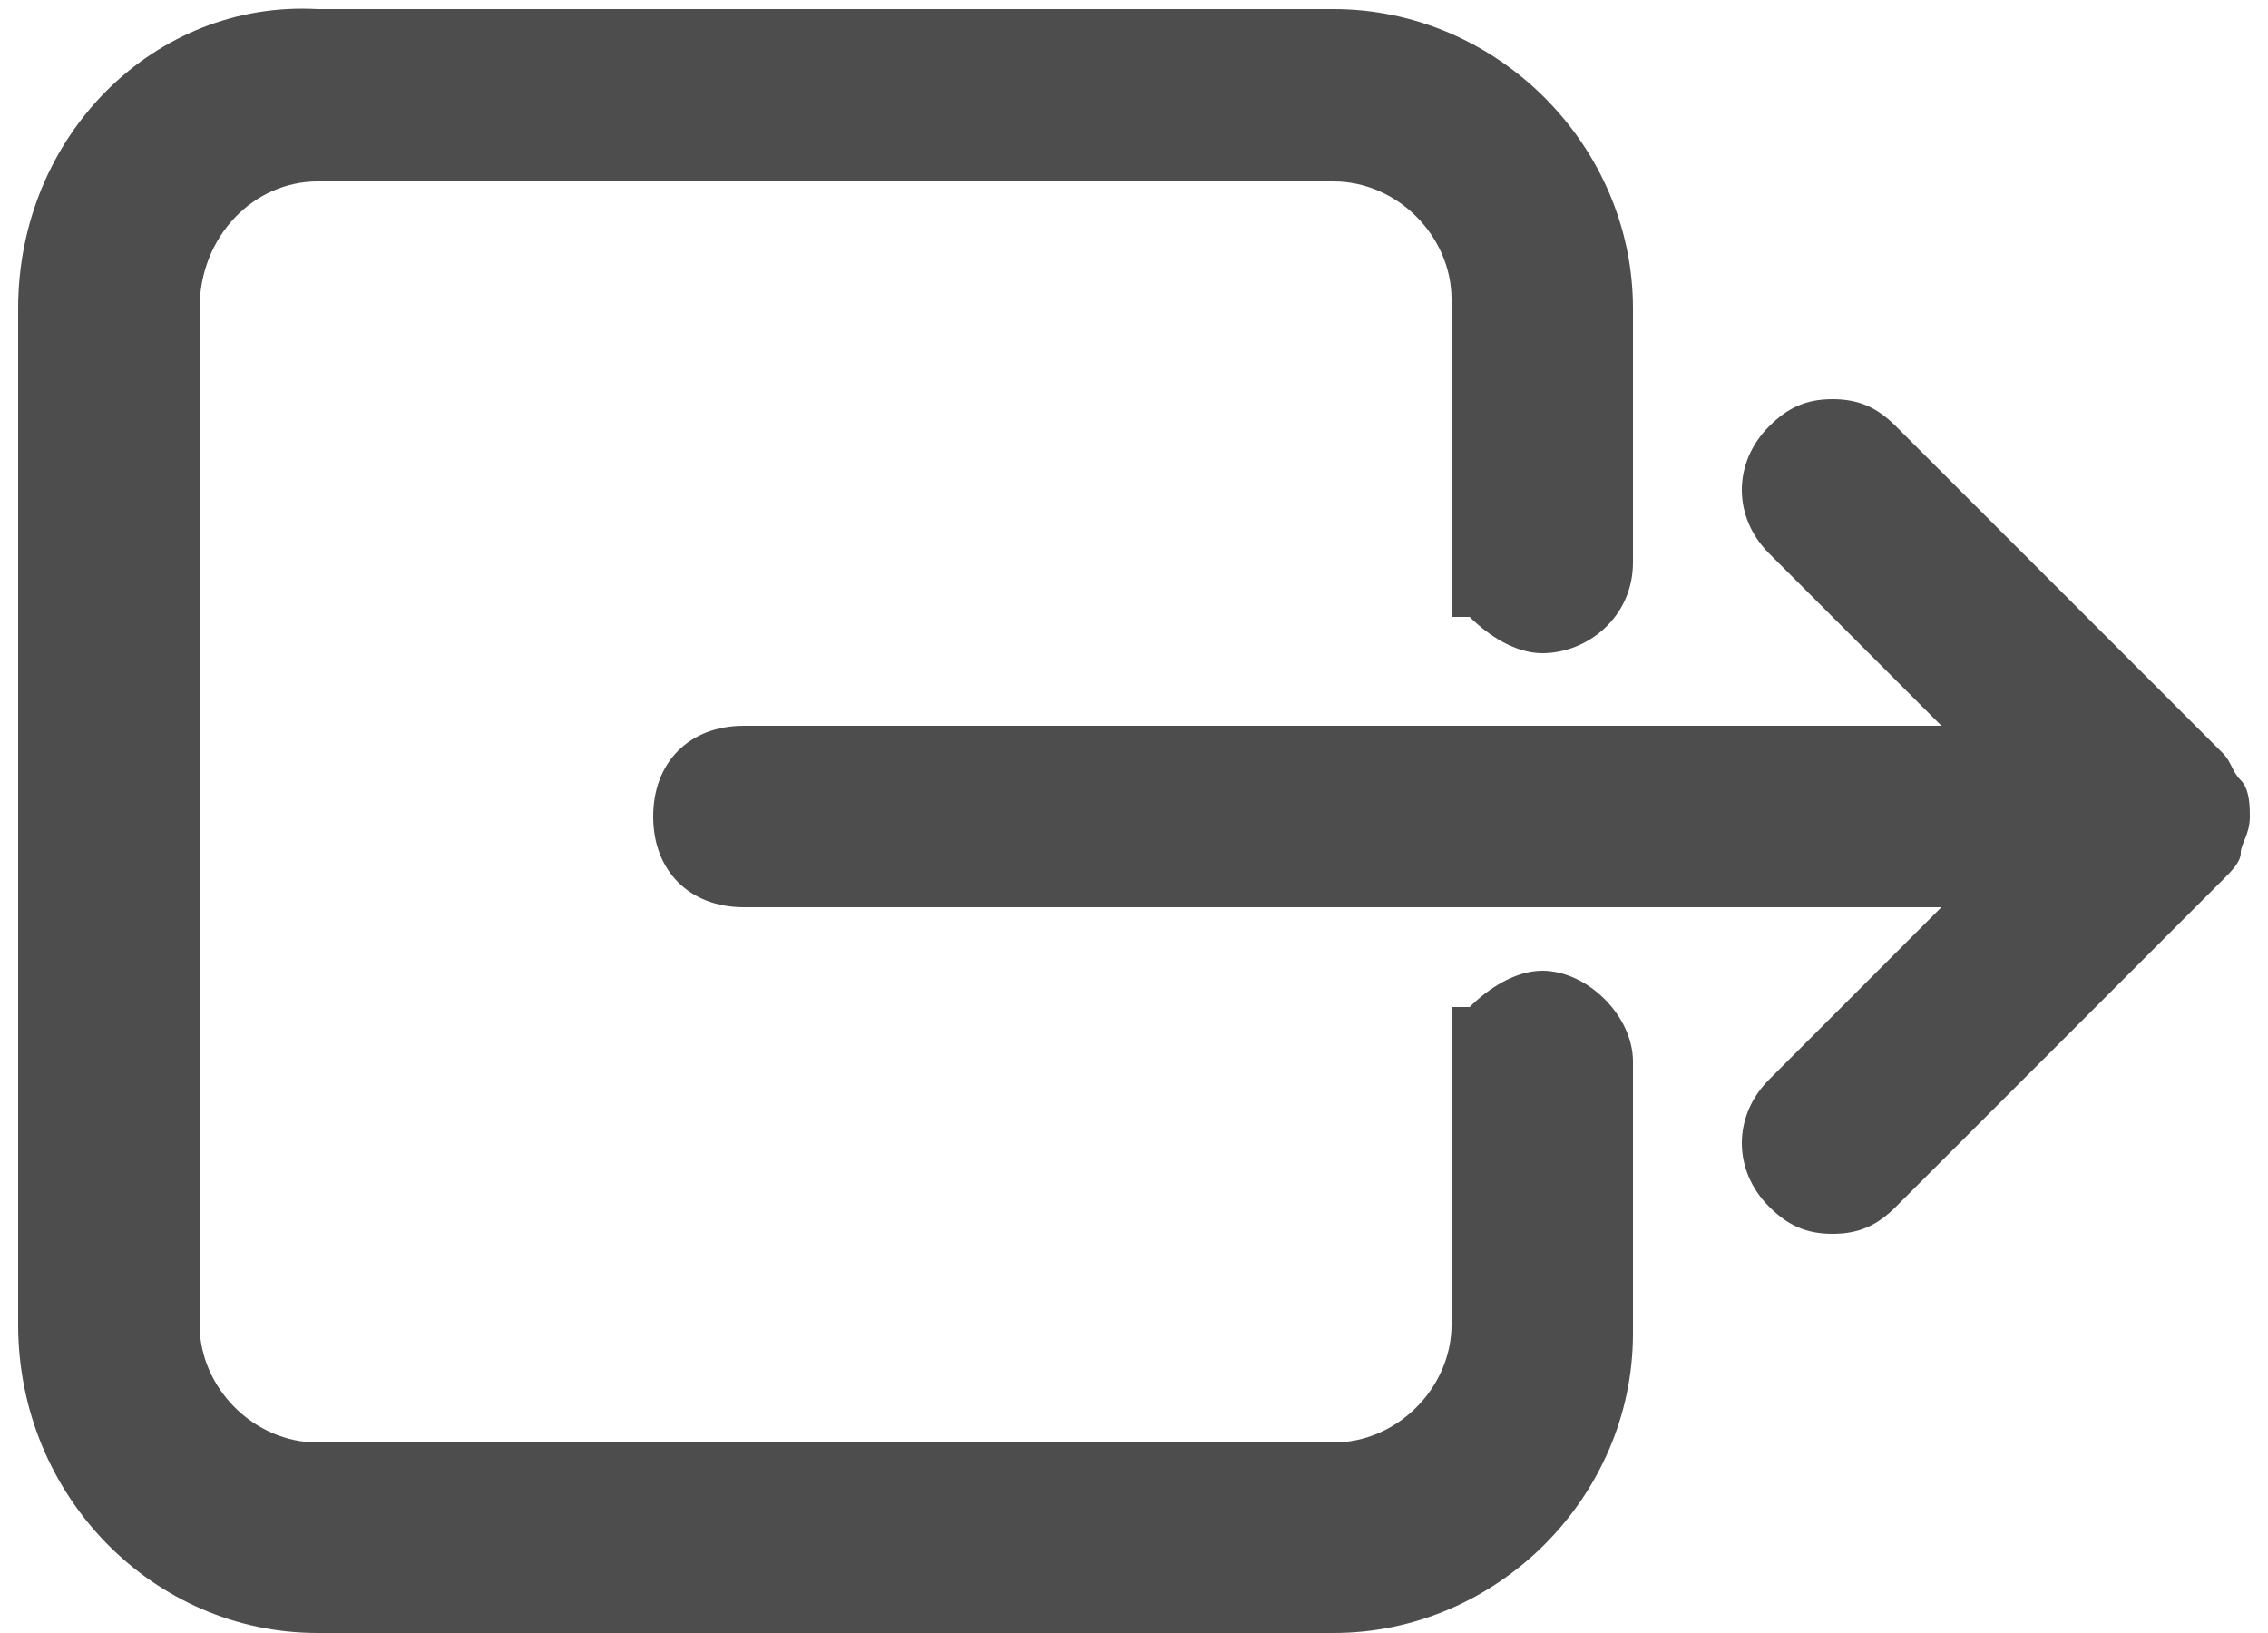 <?xml version="1.0" encoding="utf-8"?>
<!-- Generator: Adobe Illustrator 21.0.0, SVG Export Plug-In . SVG Version: 6.00 Build 0)  -->
<svg version="1.1" id="Calque_1" xmlns="http://www.w3.org/2000/svg" xmlns:xlink="http://www.w3.org/1999/xlink" x="0px" y="0px"
	 viewBox="0 0 25 18" style="enable-background:new 0 0 25 18;" xml:space="preserve">
<style type="text/css">
	.st0{fill:#4D4D4D;}
</style>
<g>
	<g>
		<g>
			<path class="st0" d="M21.4,8H8.2c-0.6,0-1,0.4-1,1c0,0.6,0.4,1,1,1h13.2l-1.9,1.9c-0.4,0.4-0.4,1,0,1.4c0.2,0.2,0.4,0.3,0.7,0.3
				s0.5-0.1,0.7-0.3l3.6-3.6c0.1-0.1,0.2-0.2,0.2-0.3c0-0.1,0.1-0.2,0.1-0.4c0-0.1,0-0.3-0.1-0.4c-0.1-0.1-0.1-0.2-0.2-0.3l-3.6-3.6
				c-0.2-0.2-0.4-0.3-0.7-0.3c-0.3,0-0.5,0.1-0.7,0.3c-0.4,0.4-0.4,1,0,1.4L21.4,8z"/>
			<path class="st0" d="M3.5,18h11.2c1.8,0,3.3-1.5,3.3-3.3l0-3c0-0.5-0.5-1-1-1c-0.3,0-0.6,0.2-0.8,0.4l-0.2,0v3.5
				c0,0.7-0.6,1.3-1.3,1.3H3.5c-0.7,0-1.3-0.6-1.3-1.3V3.4C2.2,2.6,2.8,2,3.5,2h11.2c0.7,0,1.3,0.6,1.3,1.3l0,3.5h0.2
				c0.2,0.2,0.5,0.4,0.8,0.4c0.5,0,1-0.4,1-1V3.4c0-1.8-1.5-3.3-3.3-3.3H3.5C1.7,0,0.2,1.5,0.2,3.4v11.2C0.2,16.5,1.7,18,3.5,18z"/>
		</g>
	</g>
</g>
</svg>
